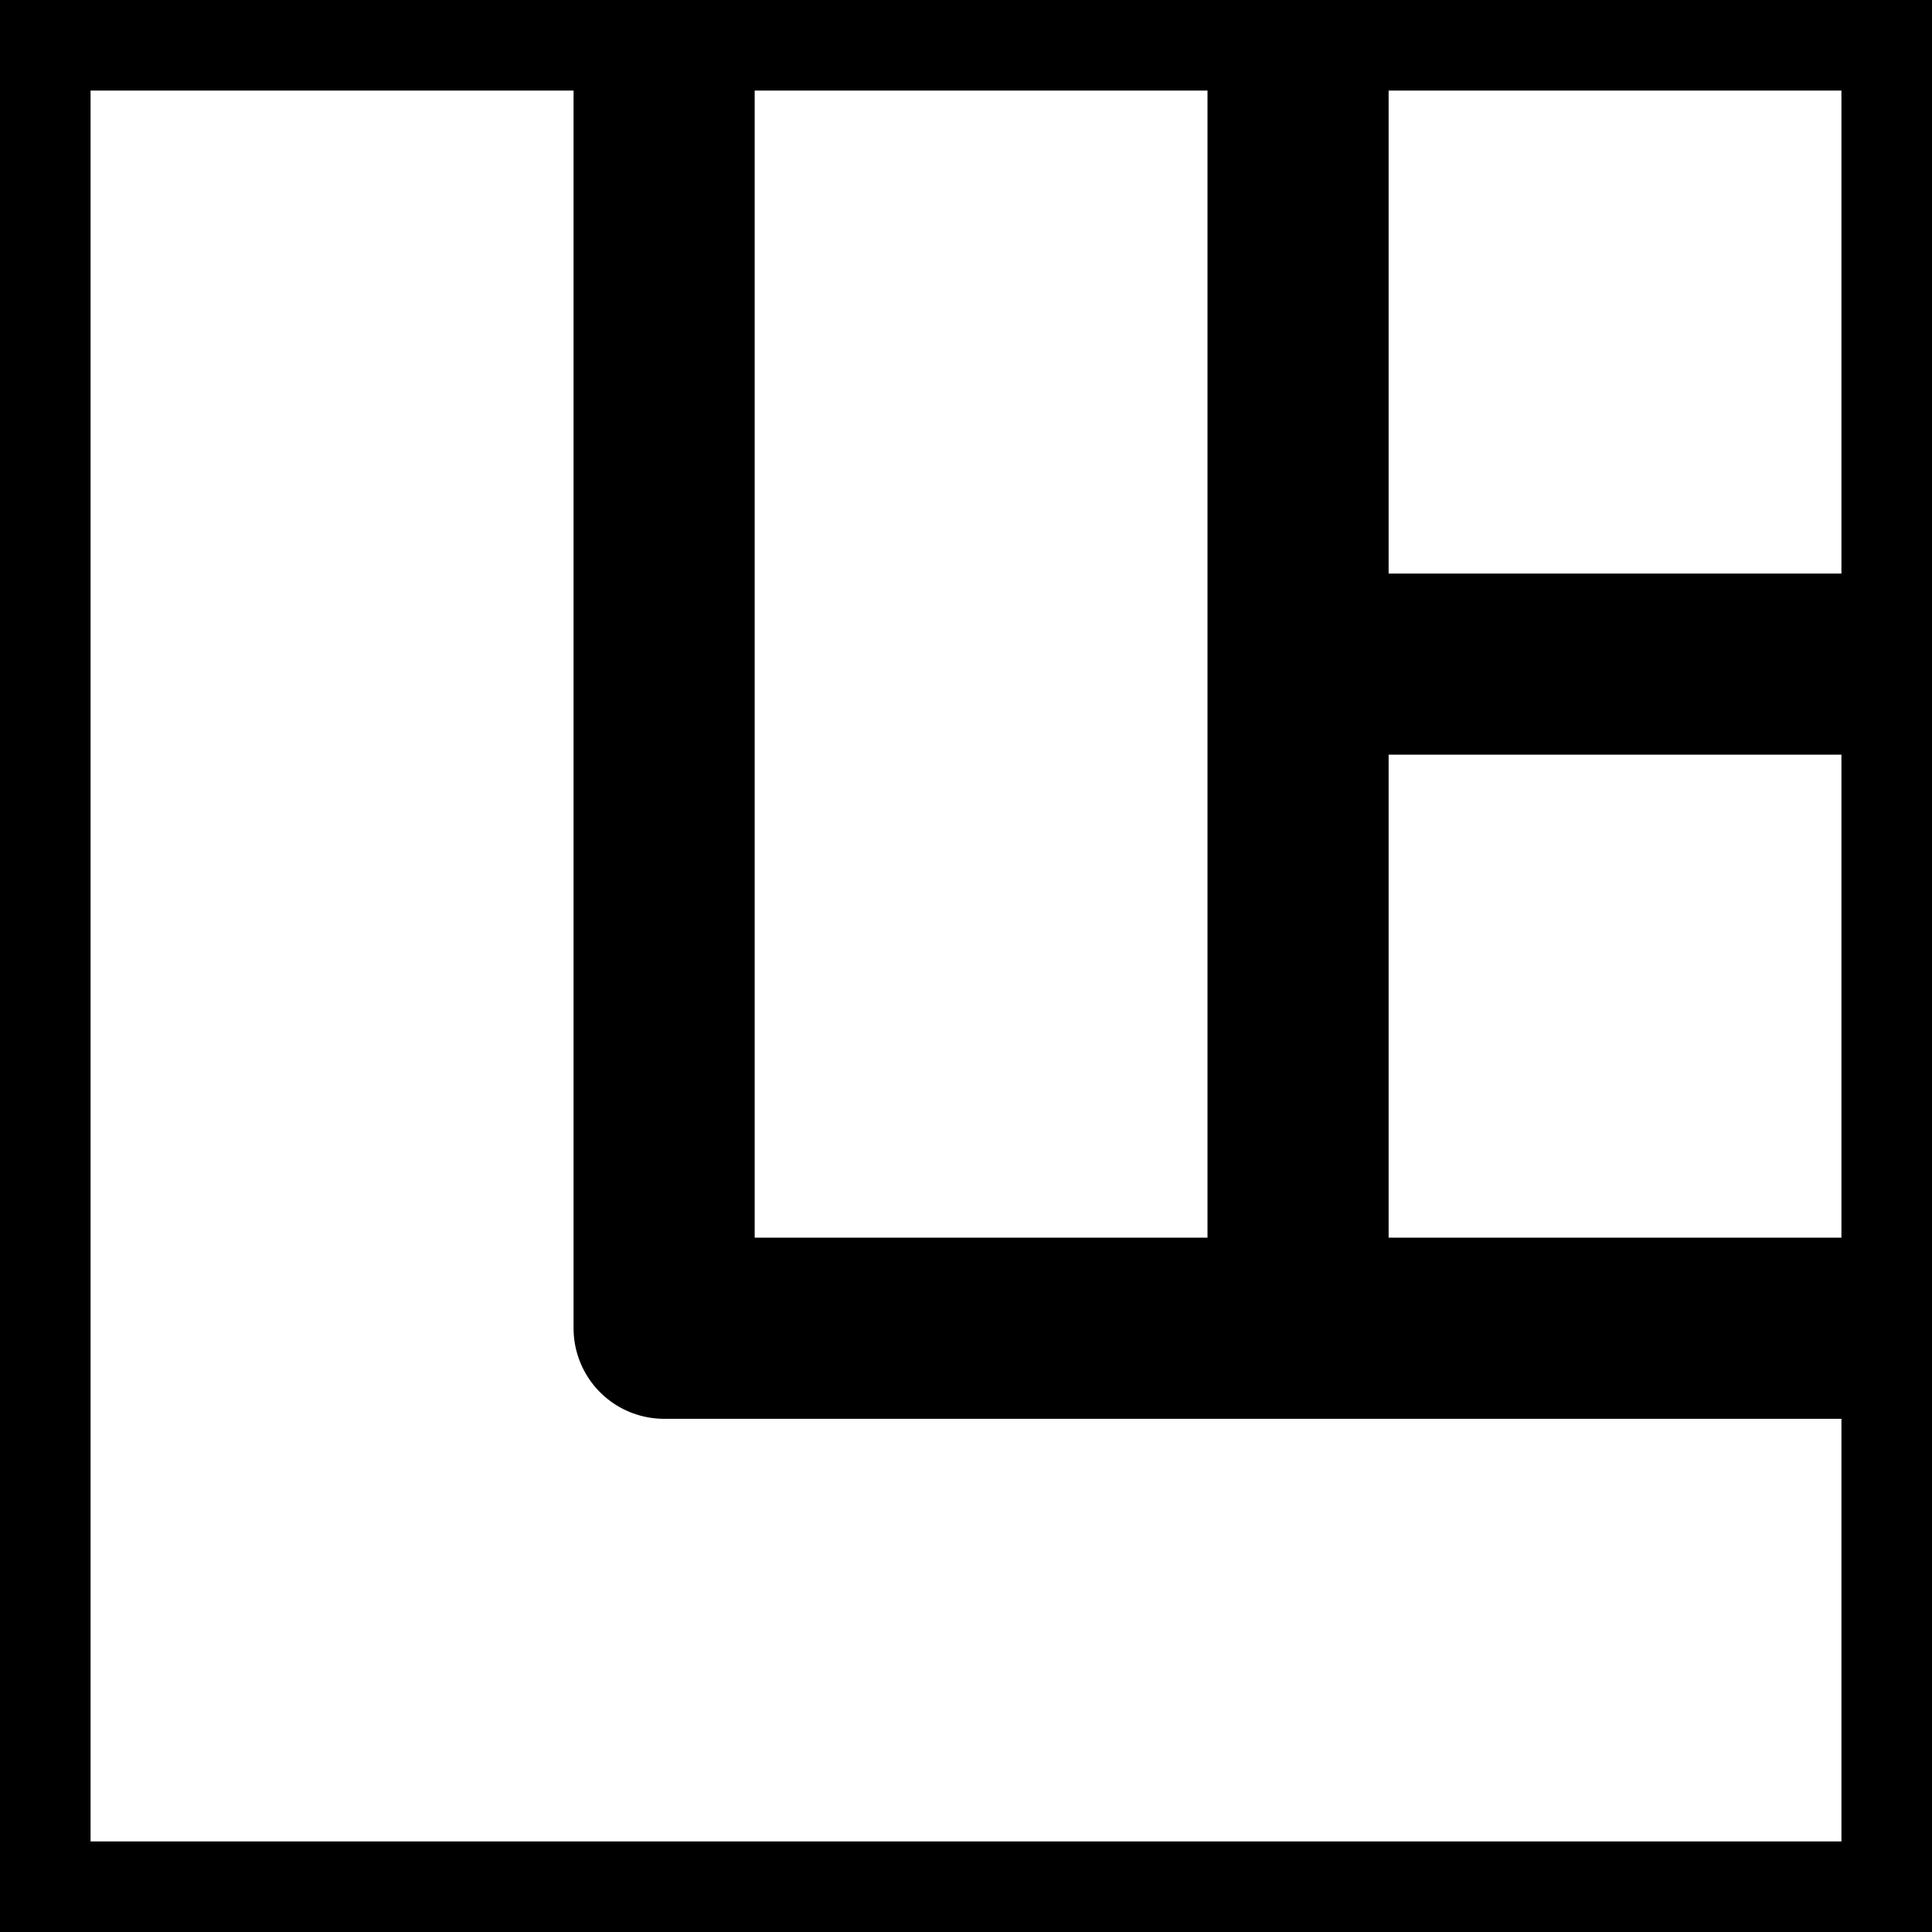 <svg
  xmlns="http://www.w3.org/2000/svg"
  fill="none"
  viewBox="0 0 32 32"
  stroke="currentColor"
  stroke-width="3"
>
<rect x="0" y="0" width="32" height="32" fill="#808080" stroke="none"/>
<!-- <polygon
  stroke-linejoin="round"
  points="16,0 32,16 16,32 0,16"
  fill="#fff"
/>
<path
  stroke-linecap="sqaure"
  stroke-linejoin="round"
  
  d="M21,5 L10,16 L21,27 M27,10 L15,22 M21,16 L26,21"
/> -->
<polygon
  stroke-linejoin="round"
  points="0,0 32,0 32,32 0,32"
  fill="#fff"
/>
<path
  stroke-linecap="sqaure"
  stroke-linejoin="round"
  
  d="M11,0 L11,22 L32,22 M21.5,0 L21.5,21 M21.5,11 L32,11"
/>
</svg>